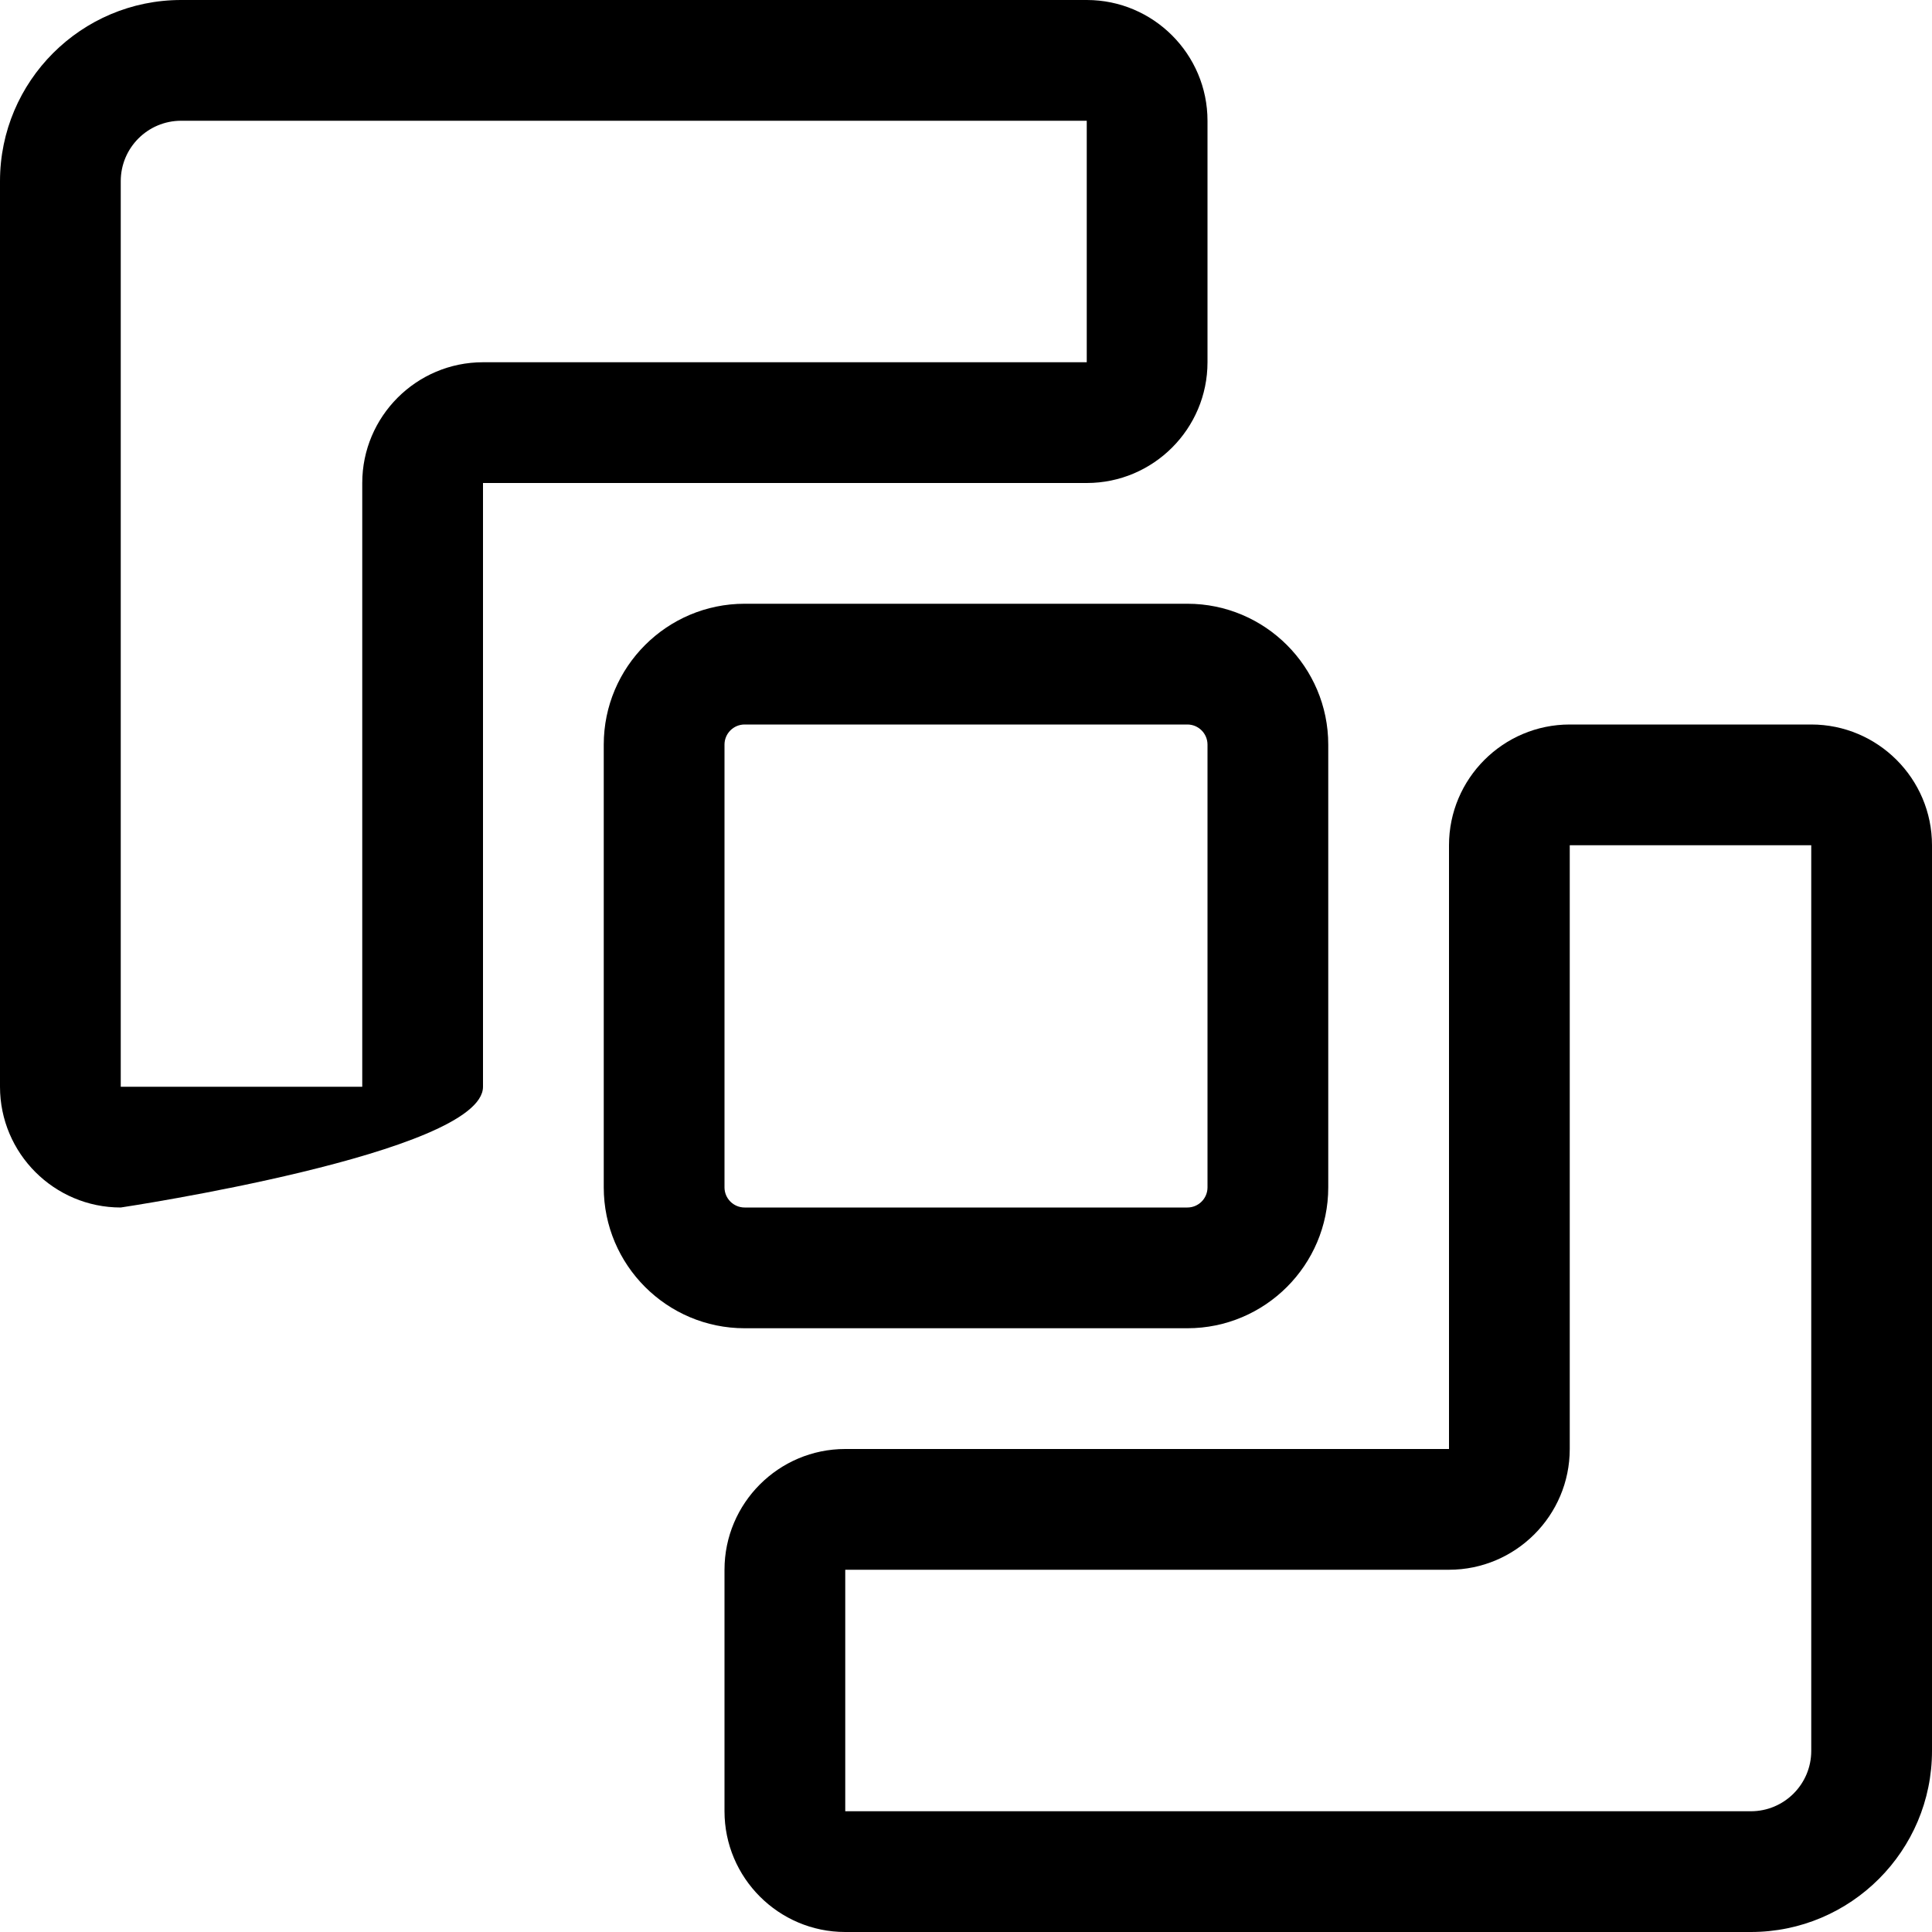 <?xml version="1.0" encoding="utf-8"?>
<!-- Generator: Adobe Illustrator 22.1.0, SVG Export Plug-In . SVG Version: 6.00 Build 0)  -->
<svg version="1.1" id="Layer_1" xmlns="http://www.w3.org/2000/svg" xmlns:xlink="http://www.w3.org/1999/xlink" x="0px" y="0px"
	 viewBox="0 0 24 24" style="enable-background:new 0 0 24 24;" xml:space="preserve">
<title>pathfinder-outline</title>
<g>
	<path d="M1.5,15C0.673,15,0,14.327,0,13.5V2.25C0,1.009,1.009,0,2.25,0H13.5C14.327,0,15,0.673,15,1.5v3C15,5.327,14.327,6,13.5,6
		H6v7.5C6,14.327,1.5,15,1.5,15z M2.25,1.5C1.836,1.5,1.5,1.836,1.5,2.25V13.5h3V6c0-0.827,0.673-1.5,1.5-1.5h7.5v-3H2.25z"/>
	<path d="M10.5,24C9.673,24,9,23.327,9,22.5v-3c0-0.827,0.673-1.5,1.5-1.5H18v-7.5C18,9.673,18.673,9,19.5,9h3
		c0.827,0,1.5,0.673,1.5,1.5v11.25c0,1.241-1.009,2.25-2.25,2.25H10.5z M10.5,22.5h11.25c0.414,0,0.75-0.336,0.75-0.75V10.5h-3V18
		c0,0.827-0.673,1.5-1.5,1.5h-7.5V22.5z"/>
	<path d="M9.25,16.5c-0.965,0-1.75-0.785-1.75-1.75v-5.5c0-0.965,0.785-1.75,1.75-1.75h5.5c0.965,0,1.75,0.785,1.75,1.75v5.5
		c0,0.965-0.785,1.75-1.75,1.75H9.25z M9.25,9C9.112,9,9,9.112,9,9.25v5.5C9,14.888,9.112,15,9.25,15h5.5
		c0.138,0,0.25-0.112,0.25-0.25v-5.5C15,9.112,14.888,9,14.75,9H9.25z"/>
</g>
</svg>
